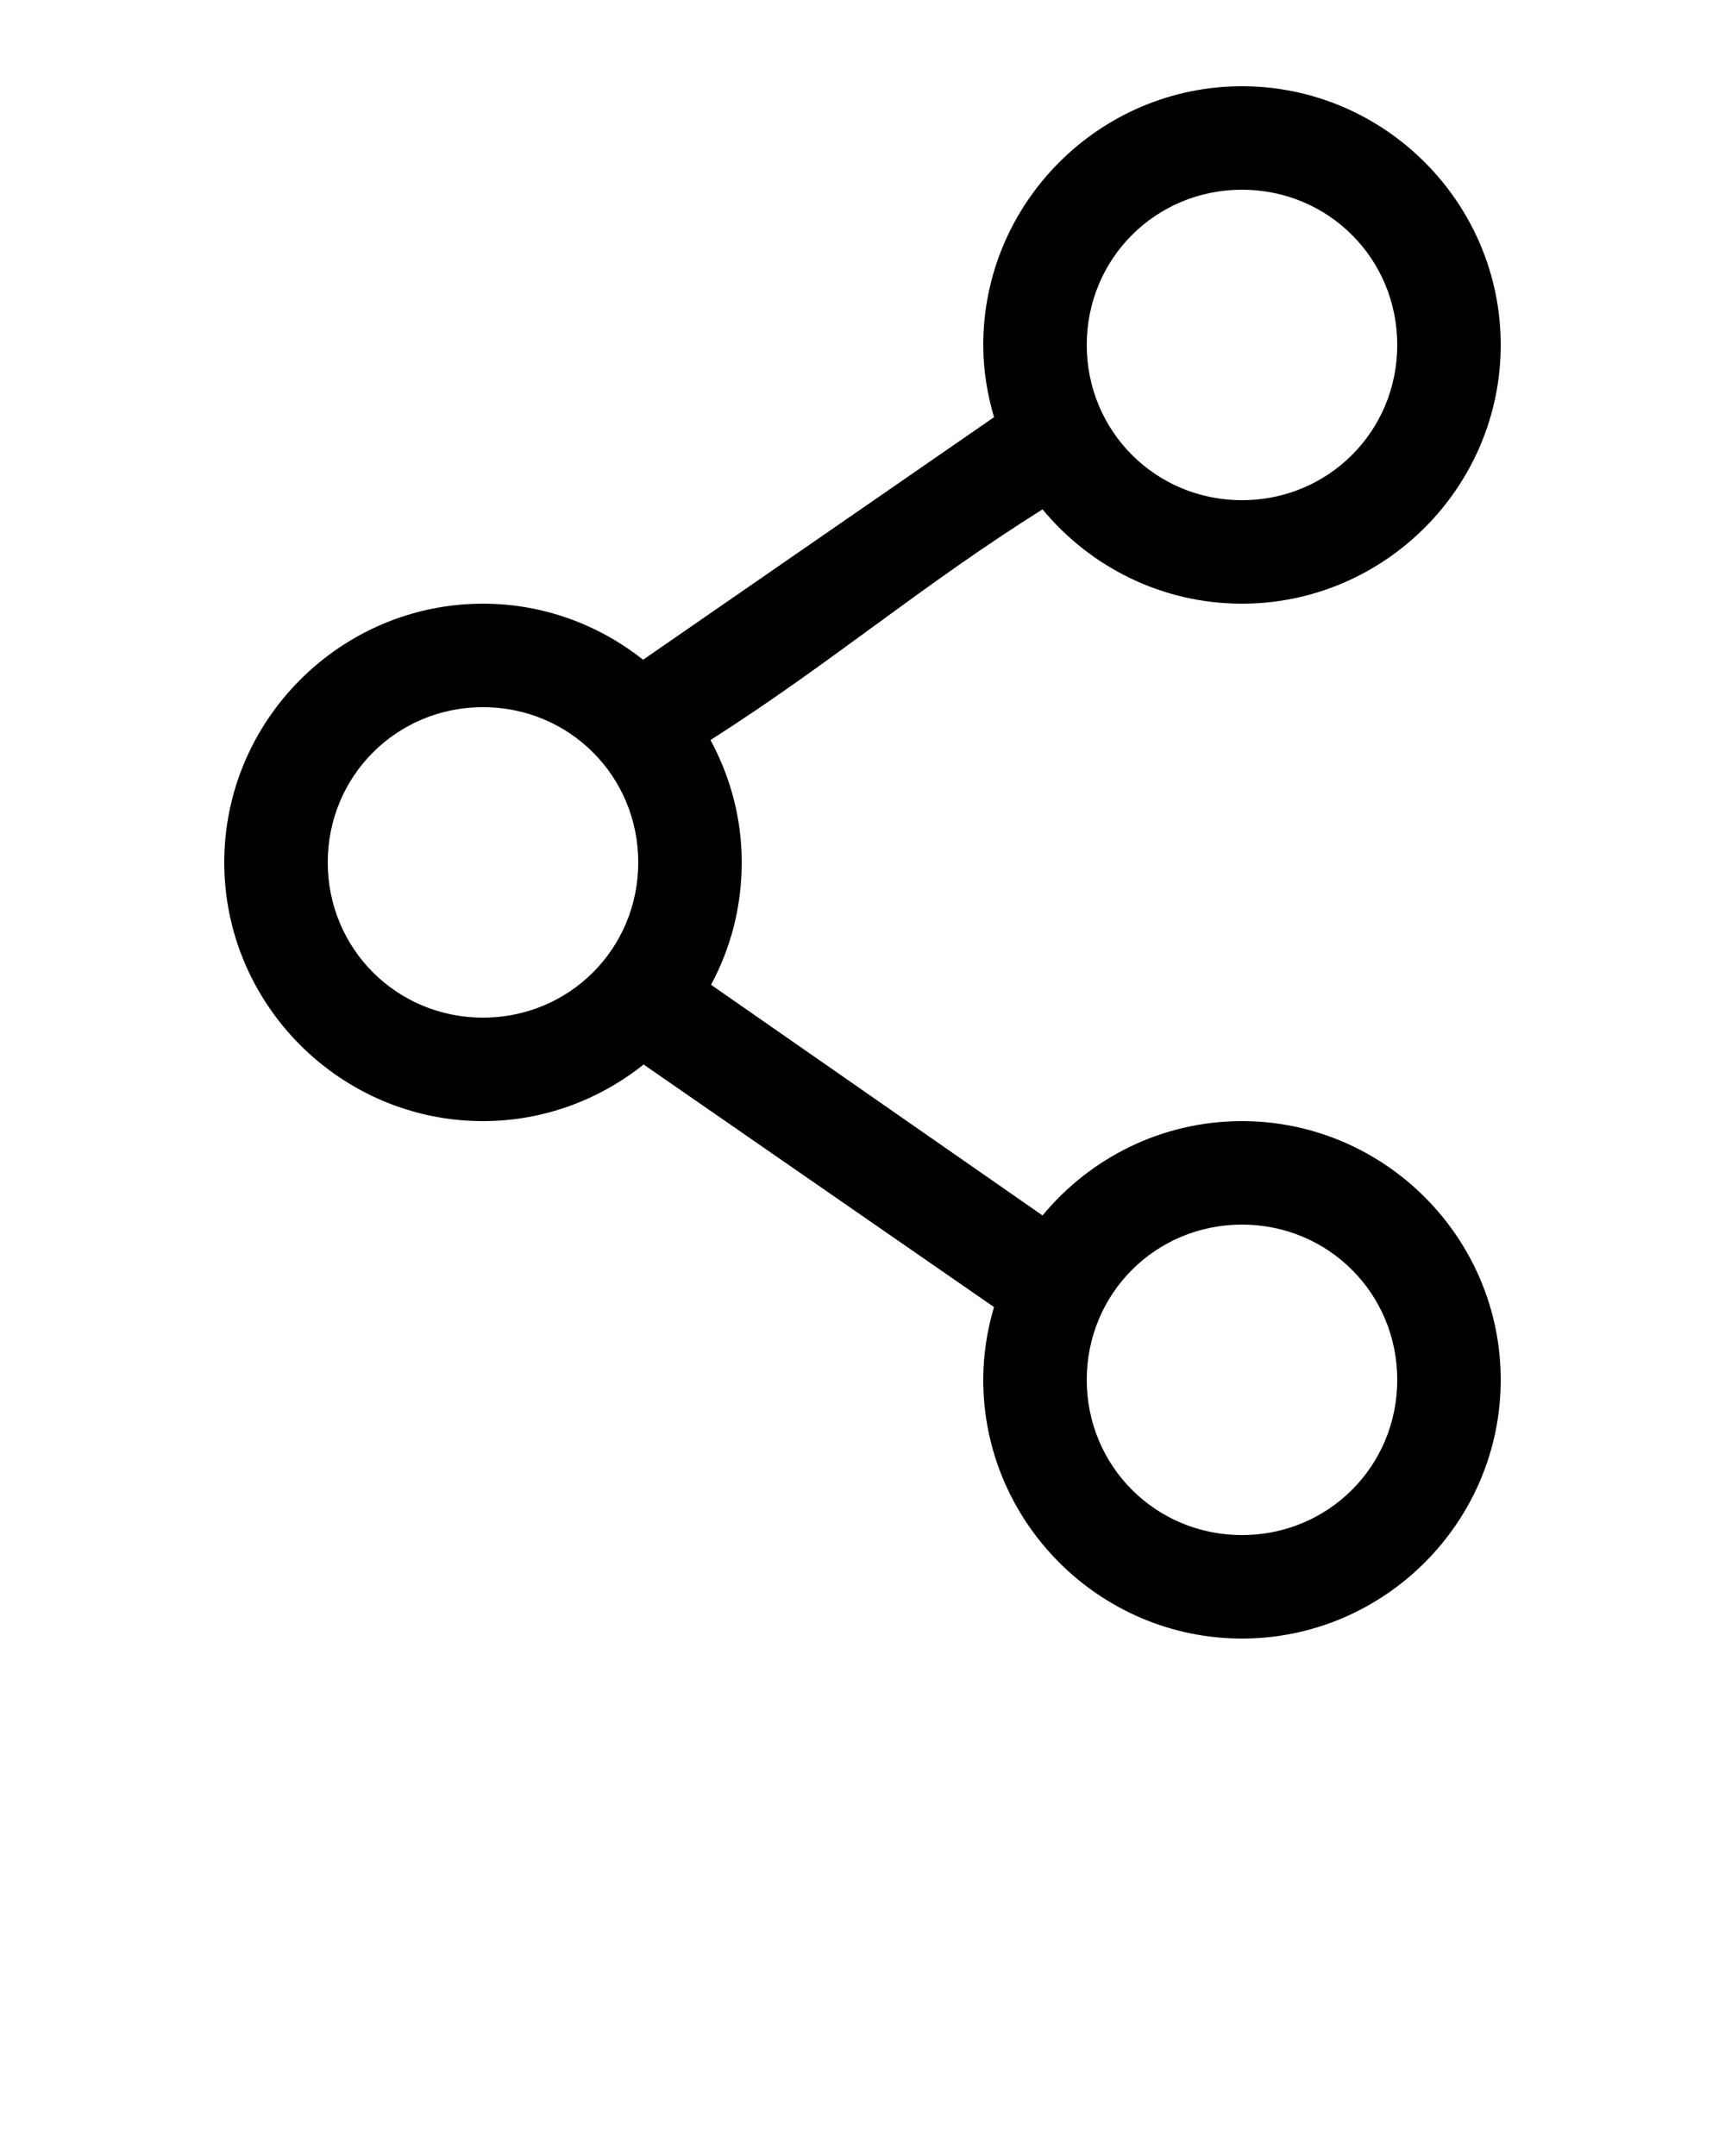 <svg xmlns:dc="http://purl.org/dc/elements/1.1/" xmlns:cc="http://creativecommons.org/ns#" xmlns:rdf="http://www.w3.org/1999/02/22-rdf-syntax-ns#" xmlns:svg="http://www.w3.org/2000/svg" xmlns="http://www.w3.org/2000/svg" xmlns:sodipodi="http://sodipodi.sourceforge.net/DTD/sodipodi-0.dtd" xmlns:inkscape="http://www.inkscape.org/namespaces/inkscape" version="1.1" x="0px" y="0px" viewBox="0 0 100 125"><g transform="translate(0,-952.362)"><path style="text-indent:0;text-transform:none;direction:ltr;block-progression:tb;baseline-shift:baseline;color:#000000;enable-background:accumulate;" d="m 72,957.362 c -8.249,0 -15,6.751 -15,15 0,1.457 0.233,2.853 0.625,4.188 l -20.344,14.062 c -2.559,-2.027 -5.784,-3.25 -9.281,-3.25 -8.249,0 -15,6.751 -15,15 0,8.249 6.751,15 15,15 3.513,0 6.748,-1.238 9.312,-3.281 l 20.312,14.062 c -0.398,1.343 -0.625,2.751 -0.625,4.219 0,8.249 6.751,15 15,15 8.249,0 15,-6.751 15,-15 0,-8.249 -6.751,-15 -15,-15 -4.64,0 -8.805,2.131 -11.562,5.469 l -19.219,-13.375 c 1.146,-2.116 1.781,-4.531 1.781,-7.094 0,-2.568 -0.663,-4.975 -1.812,-7.094 7.026,-4.475 12.169,-8.929 19.25,-13.375 2.757,3.337 6.923,5.469 11.562,5.469 8.249,0 15,-6.751 15,-15 0,-8.249 -6.751,-15 -15,-15 z m 0,6 c 5.006,0 9,3.994 9,9 0,5.006 -3.994,9 -9,9 -5.006,0 -9,-3.994 -9,-9 0,-5.006 3.994,-9 9,-9 z m -44,30 c 5.006,0 9,3.994 9,9 0,5.006 -3.994,9 -9,9 -5.006,0 -9,-3.994 -9,-9 0,-5.006 3.994,-9 9,-9 z m 44,30 c 5.006,0 9,3.994 9,9 0,5.006 -3.994,9 -9,9 -5.006,0 -9,-3.994 -9,-9 0,-5.006 3.994,-9 9,-9 z" fill="#000000" fill-opacity="1" stroke="none" marker="none" visibility="visible" display="inline" overflow="visible"/></g></svg>
